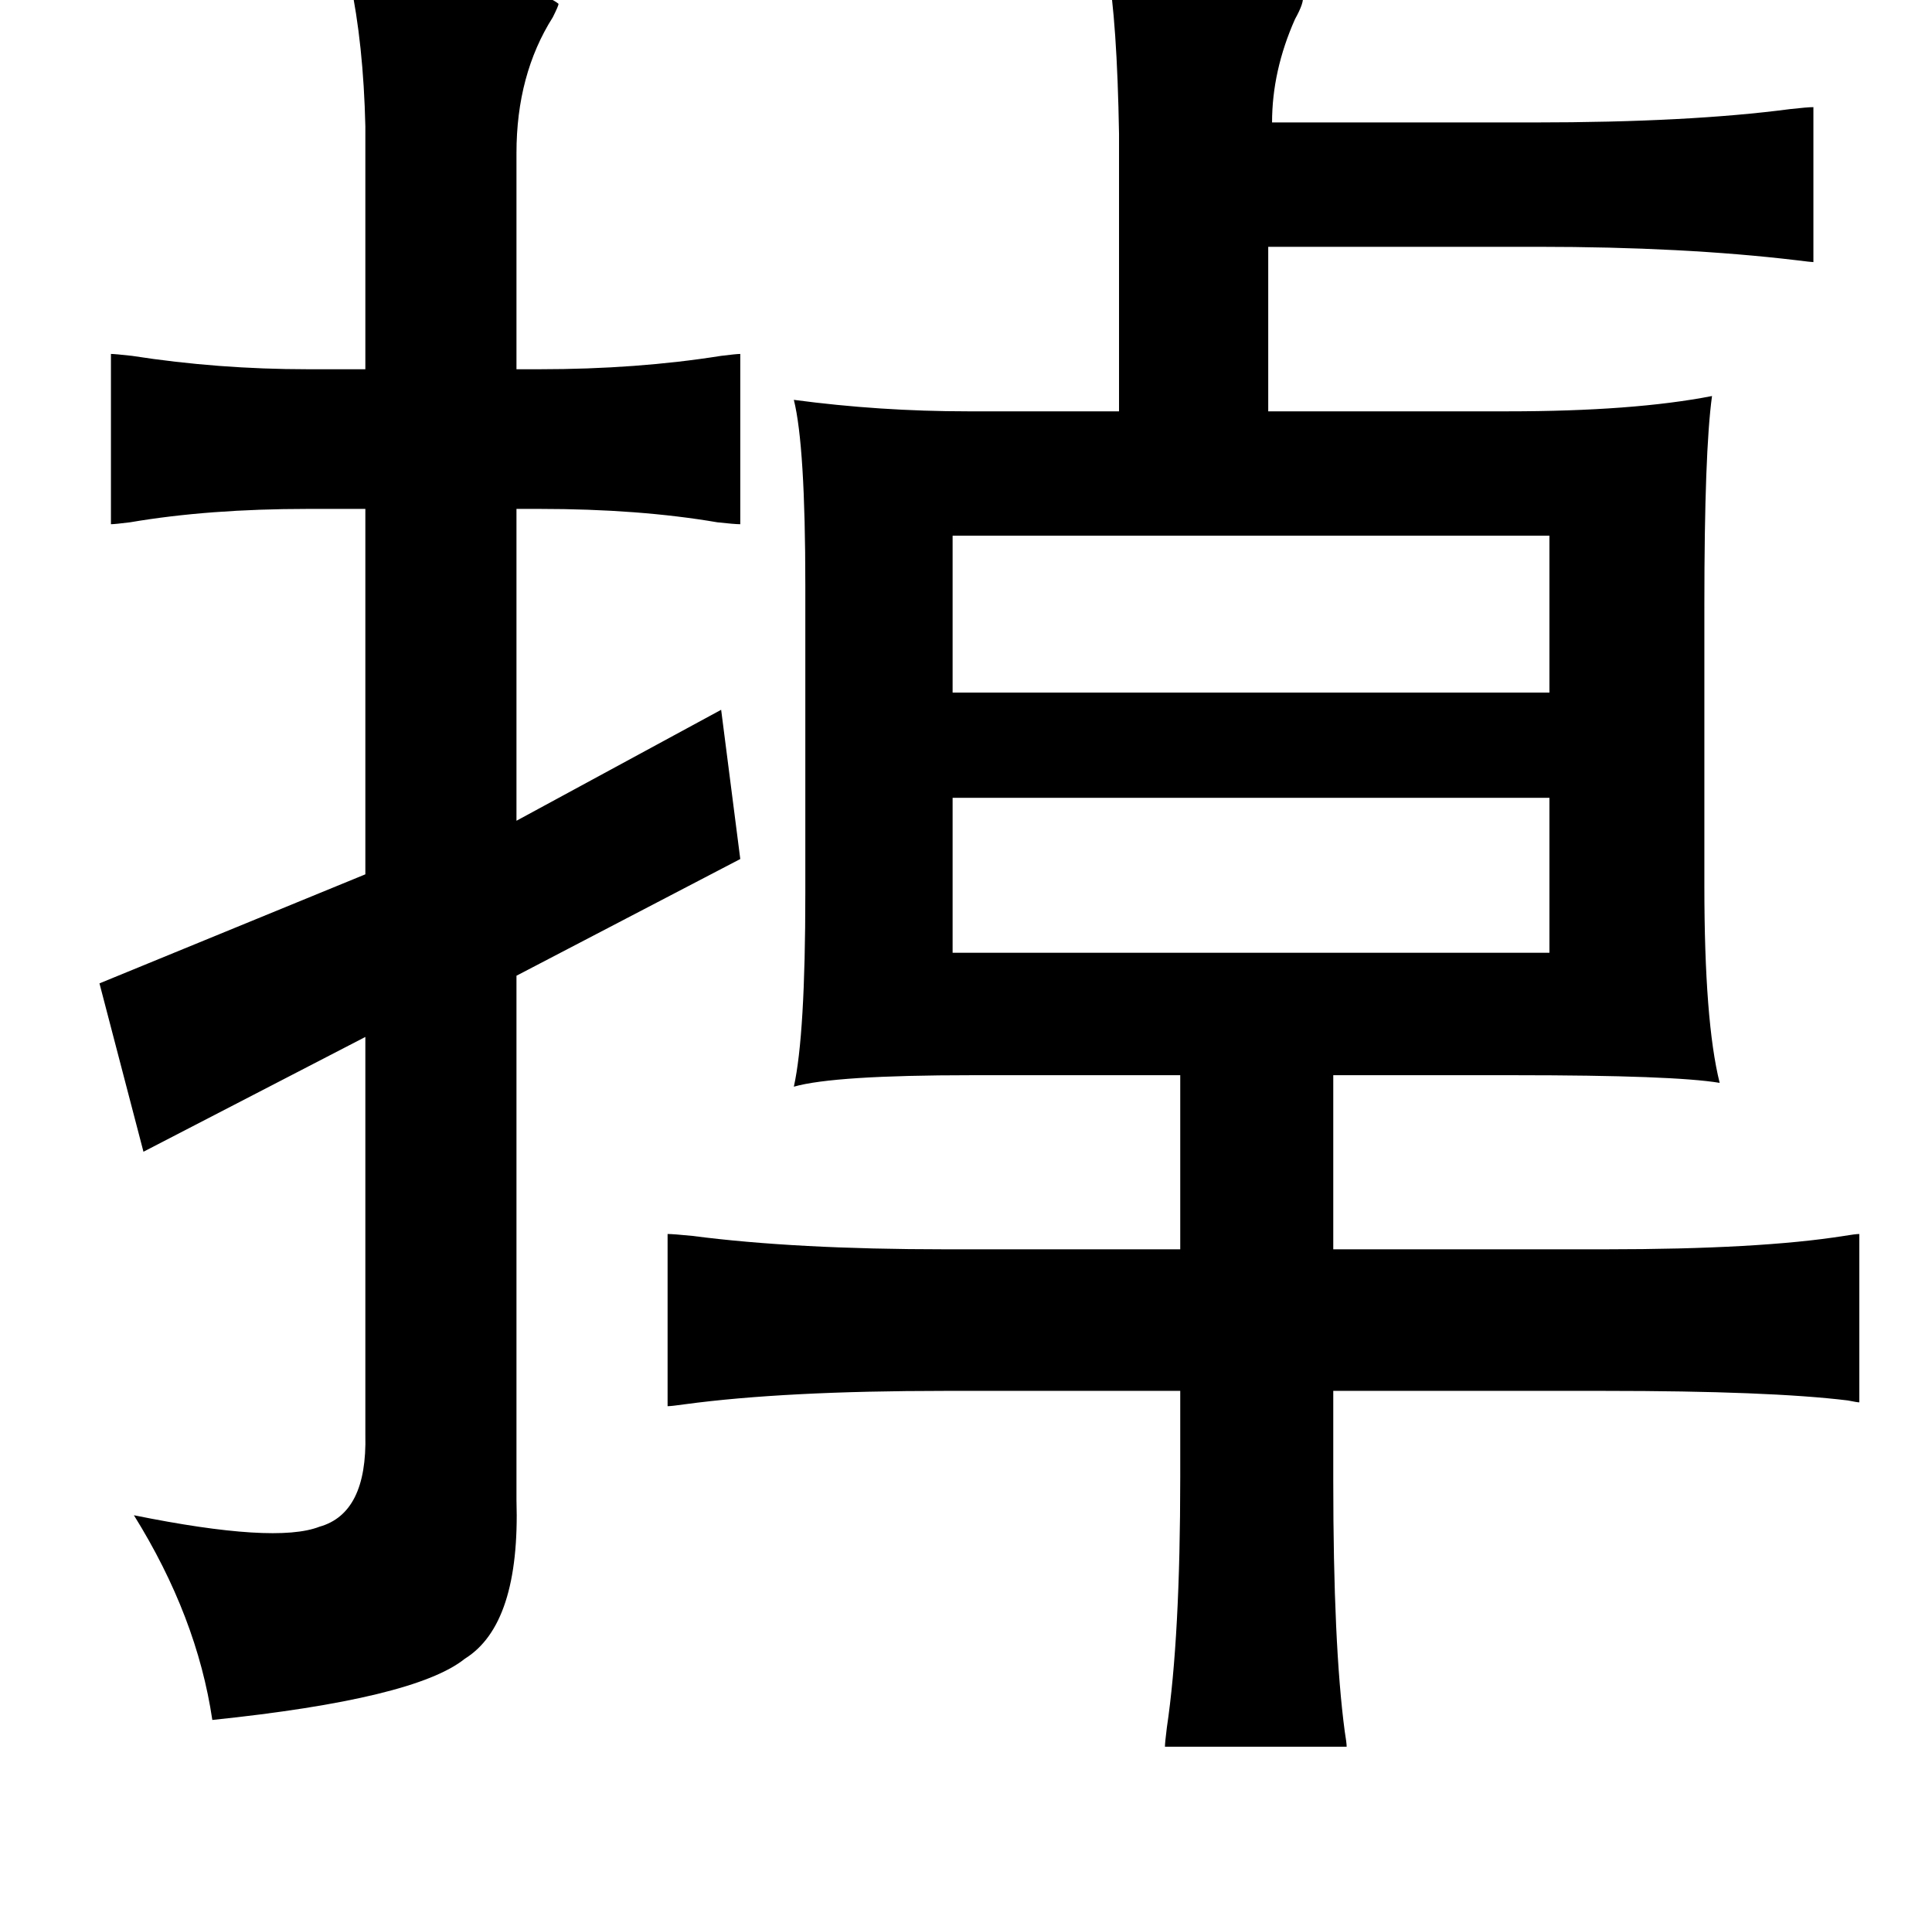 <?xml version="1.0" standalone="no"?>
<!DOCTYPE svg PUBLIC "-//W3C//DTD SVG 1.1//EN" "http://www.w3.org/Graphics/SVG/1.1/DTD/svg11.dtd" >
<svg xmlns="http://www.w3.org/2000/svg" xmlns:xlink="http://www.w3.org/1999/xlink" version="1.1" viewBox="-10 0 1010 1000">
   <path fill="currentColor"
d="M569 -17q89 2 102 15q1 3 -4 12q-12 27 -12 54h137q81 0 134 -7q9 -1 12 -1v81q-1 0 -9 -1q-59 -7 -135 -7h-141v86h125q66 0 107 -8q-4 29 -4 109v147q0 71 8 103q-24 -4 -107 -4h-95v91h142q81 0 125 -7q6 -1 8 -1v88q-1 0 -6 -1q-41 -5 -127 -5h-142v47q0 86 6 131
q1 6 1 8h-95q0 -2 1 -10q7 -47 7 -131v-45h-123q-84 0 -136 7q-7 1 -9 1v-90q3 0 13 1q54 7 132 7h123v-91h-109q-72 0 -93 6q6 -27 6 -101v-161q0 -73 -6 -97q45 6 91 6h79v-145q-1 -59 -6 -87zM173 -10q93 -1 109 12q0 1 -3 7q-19 30 -19 71v113h12q51 0 95 -7q8 -1 10 -1
v89q-3 0 -12 -1q-41 -7 -93 -7h-12v163l107 -58l10 78l-117 61v274q2 65 -27 83q-26 21 -132 32q-8 -54 -41 -107q74 15 97 6q25 -7 24 -48v-208l-116 60l-23 -88l139 -57v-191h-30q-52 0 -93 7q-8 1 -10 1v-89q2 0 11 1q45 7 92 7h30v-127q-1 -43 -8 -76zM488 280v82h312
v-82h-312zM488 417v81h312v-81h-312z" />
</svg>
